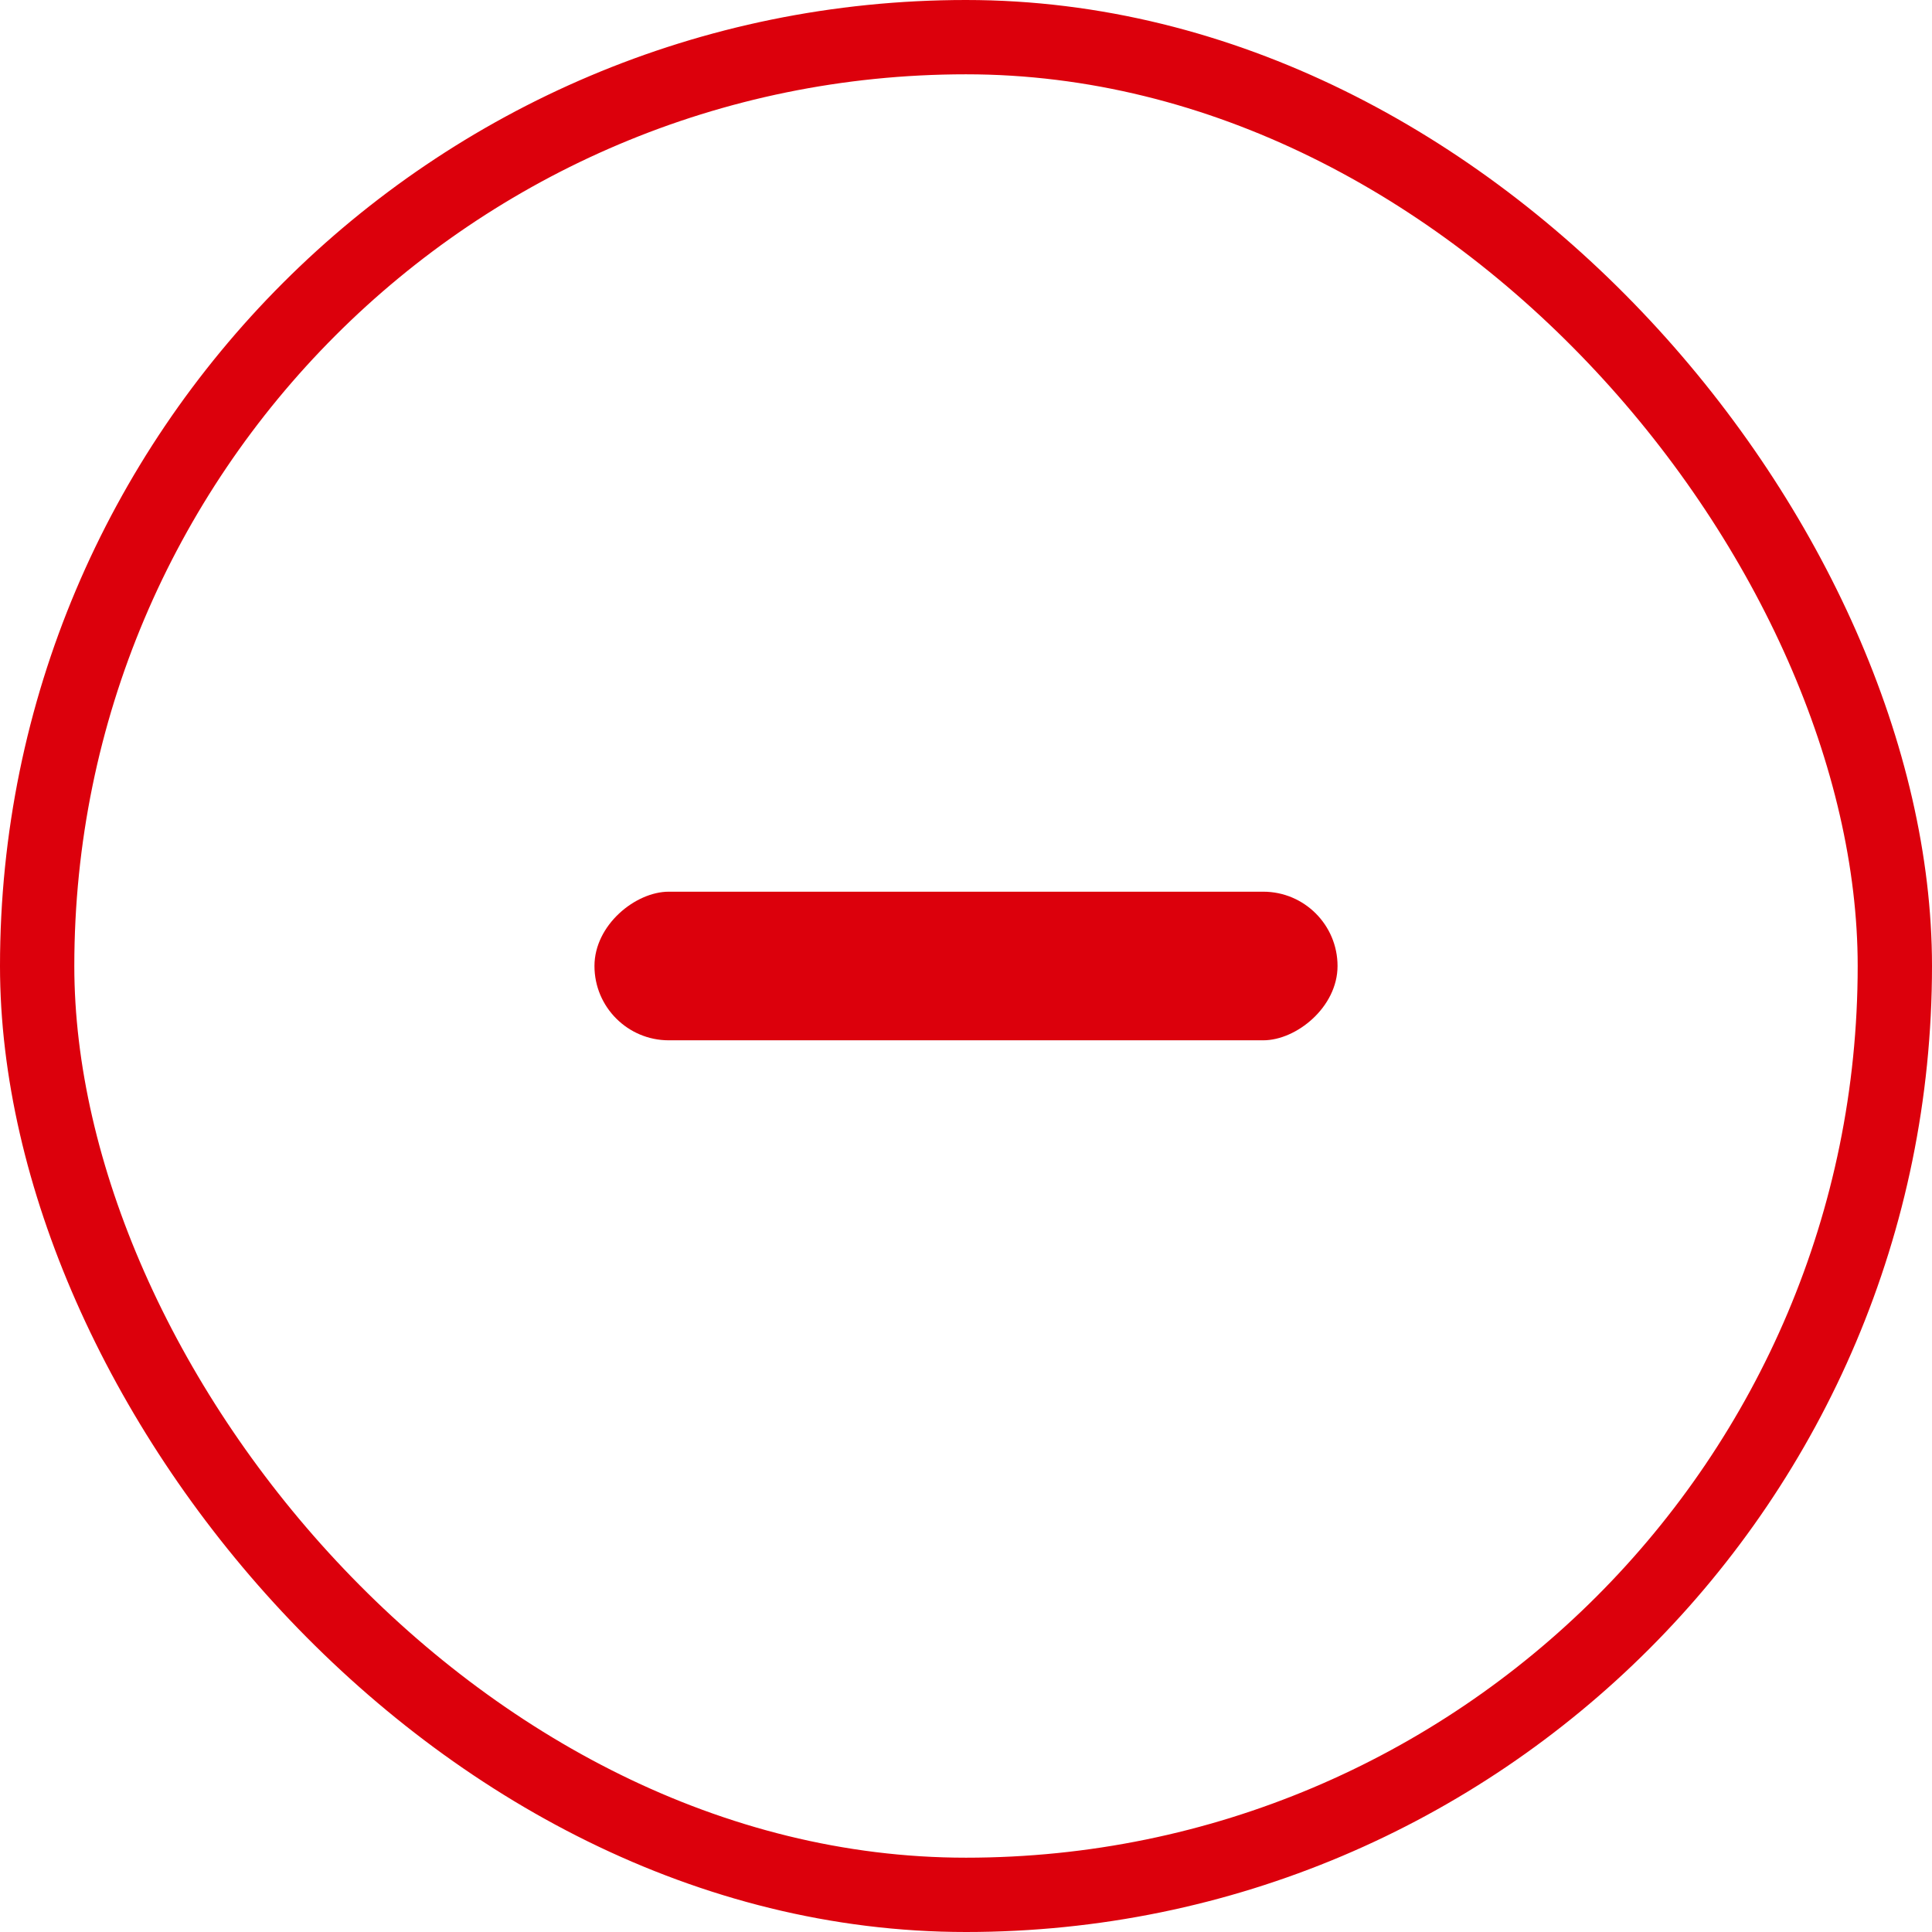 <svg xmlns="http://www.w3.org/2000/svg" width="26" height="26" viewBox="0 0 26 26">
    <g data-name="사각형 5972" style="stroke:#dc000c;fill:none">
        <rect width="26" height="26" rx="13" style="stroke:none"/>
        <rect x=".5" y=".5" width="25" height="25" rx="12.5" style="fill:none"/>
    </g>
    <rect data-name="사각형 5971" width="2" height="10" rx="1" transform="rotate(90 3 15)" style="fill:#dc000c"/>
</svg>
